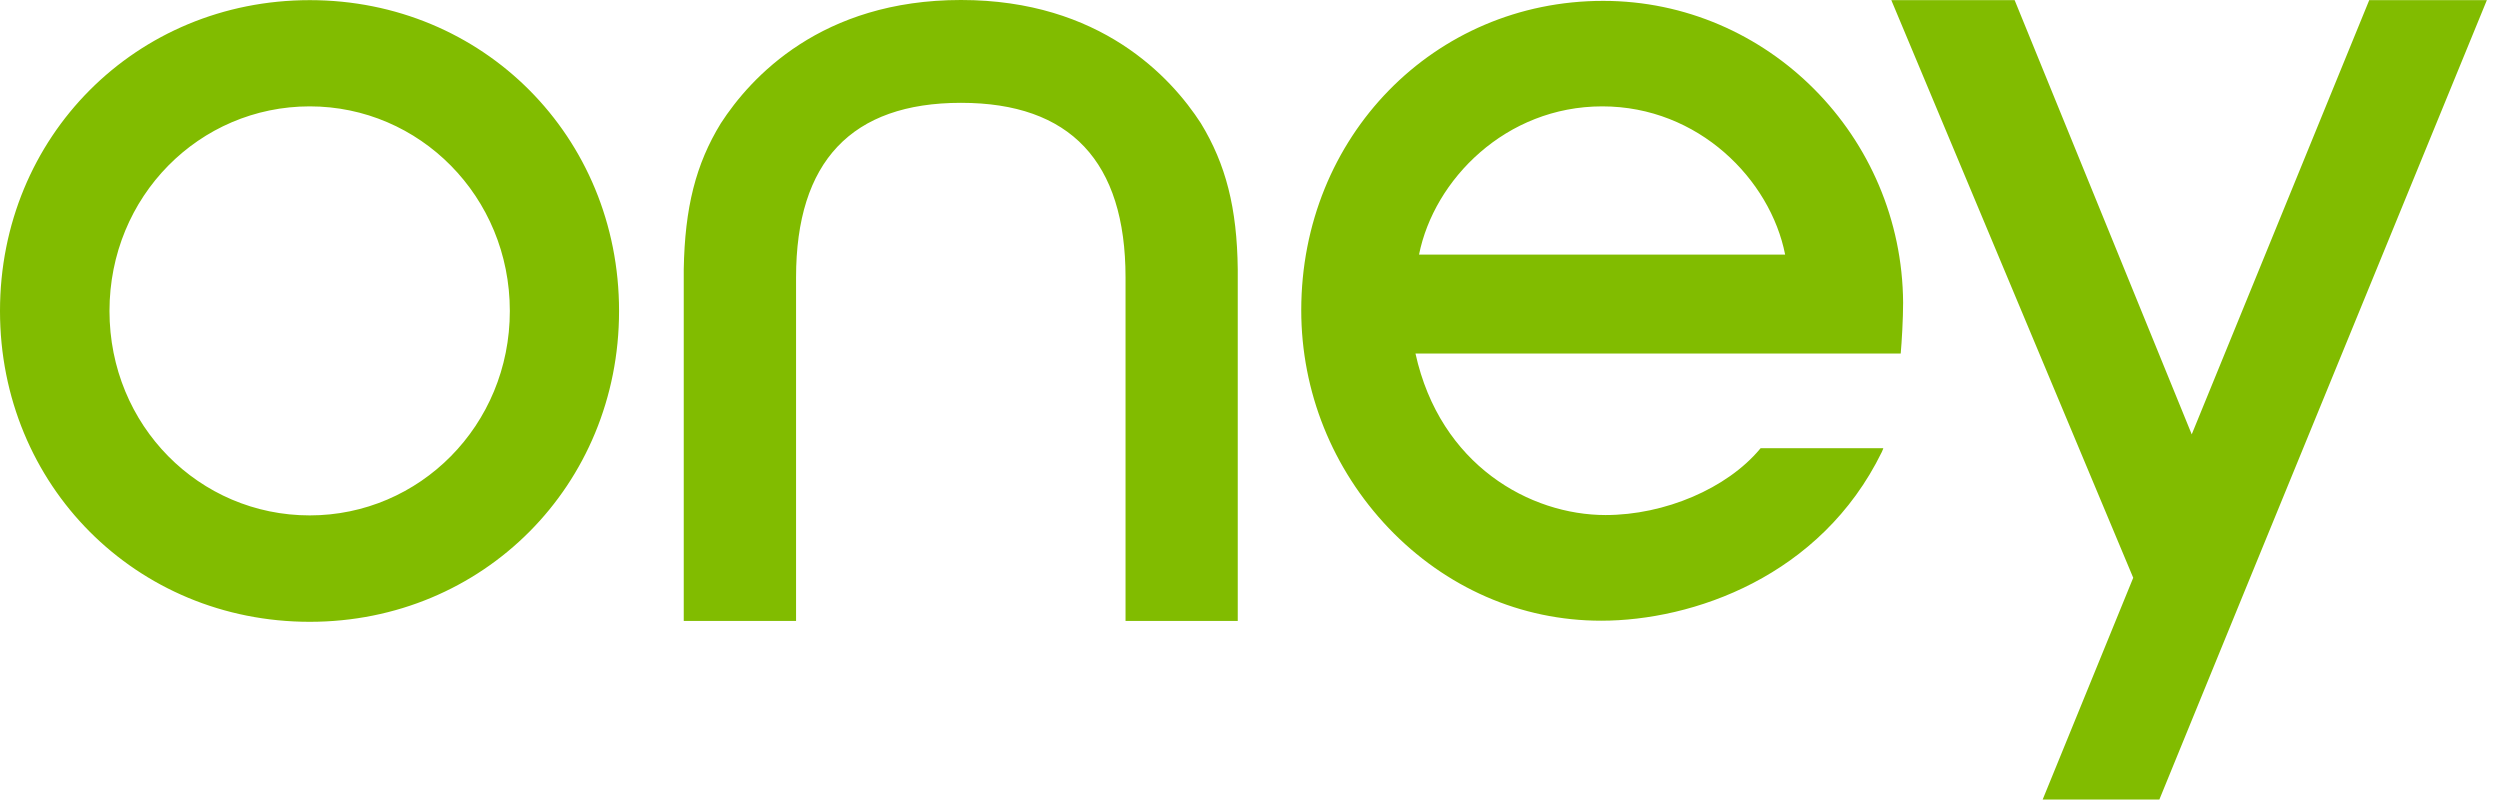 <svg fill="none" height="34" viewBox="0 0 106 34" width="106" xmlns="http://www.w3.org/2000/svg"><path clip-rule="evenodd" d="m80.692 12.838c-.043-7.059-5.742-12.801-12.717-12.801-7.174 0-12.802 5.761-12.802 13.117 0 3.453 1.324 6.732 3.703 9.234 2.42 2.533 5.614 3.93 9.012 3.93 3.878 0 9.313-1.864 11.898-7.147.056-.112.066-.168.066-.168h-5.2l-.031.035c-1.396 1.672-4.034 2.8-6.545 2.8-3.189 0-7.014-2.102-8.06-6.849h20.574c.045-.49.102-1.474.102-2.151zm-20.525-2.042c.634-3.179 3.677-6.286 7.769-6.286 4.086 0 7.129 3.107 7.754 6.286zm-19.421-6.436c-4.638 0-6.993 2.486-6.993 7.404v14.565h-4.762v-14.907c.045-2.613.508-4.461 1.574-6.196 1.264-1.948 4.258-5.226 10.181-5.226 5.906 0 8.911 3.278 10.171 5.226 1.056 1.735 1.535 3.583 1.564 6.196v14.907h-4.758v-14.565c0-4.918-2.343-7.404-6.977-7.404zm64.697-4.354-10.036 24.485-2.48 6.059-1.37 3.351h-4.948l3.84-9.403-10.257-24.492h5.229l7.509 18.411 7.526-18.411zm-92.309 21.847c-4.682 0-8.492-3.808-8.492-8.667 0-4.86 3.81-8.676 8.492-8.676 4.652 0 8.483 3.816 8.483 8.676 0 4.859-3.831 8.667-8.483 8.667zm0-21.847c-7.365 0-13.134 5.784-13.134 13.179 0 7.388 5.769 13.18 13.134 13.18 7.348 0 13.114-5.792 13.114-13.18 0-7.395-5.766-13.179-13.114-13.179z" fill="#81bc00" fill-rule="evenodd"/></svg>